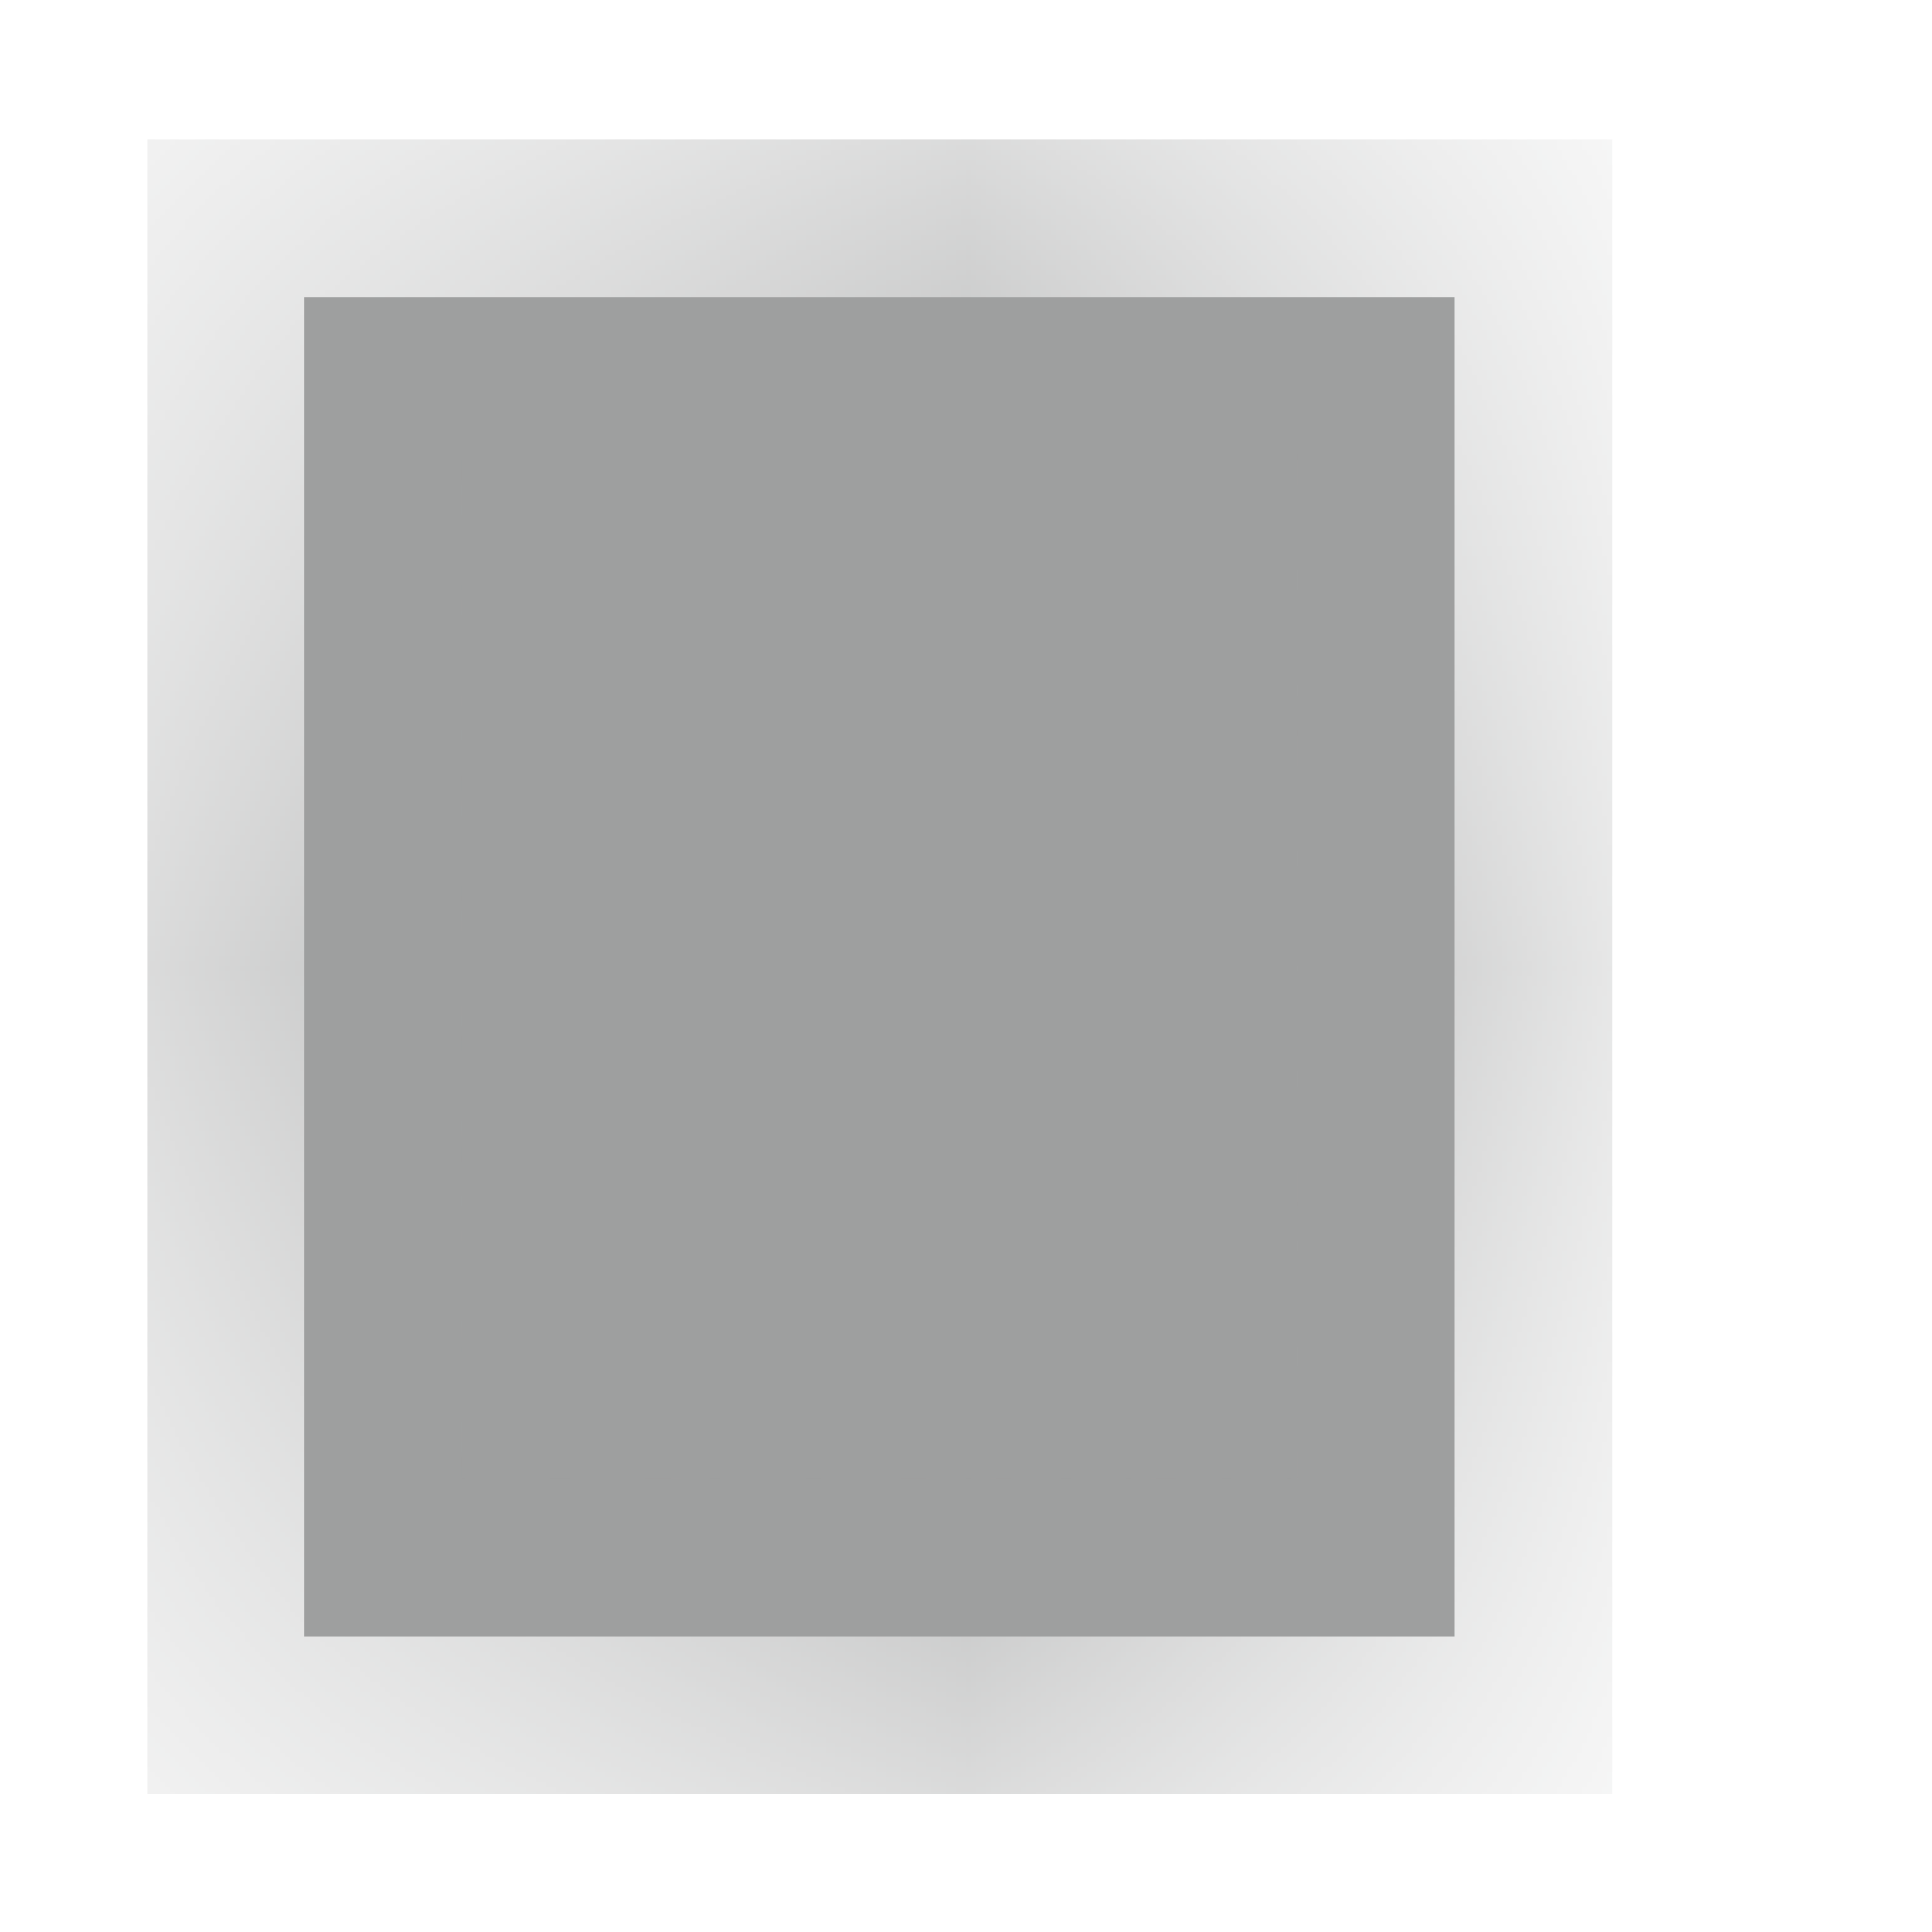 ﻿<?xml version="1.0" encoding="utf-8"?>
<svg version="1.1" xmlns:xlink="http://www.w3.org/1999/xlink" width="3px" height="3px" xmlns="http://www.w3.org/2000/svg">
  <defs>
    <mask fill="white" id="clip4255">
      <path d="M 0.473 2.541  C 0.473 2.541  0.473 0.461  0.473 0.461  C 0.473 0.461  2.259 0.461  2.259 0.461  C 2.259 0.461  2.259 2.541  2.259 2.541  C 2.259 2.541  0.473 2.541  0.473 2.541  Z " fill-rule="evenodd" />
    </mask>
  </defs>
  <g transform="matrix(1 0 0 1 -1157 -378 )">
    <path d="M 0.473 2.541  C 0.473 2.541  0.473 0.461  0.473 0.461  C 0.473 0.461  2.259 0.461  2.259 0.461  C 2.259 0.461  2.259 2.541  2.259 2.541  C 2.259 2.541  0.473 2.541  0.473 2.541  Z " fill-rule="nonzero" fill="#9e9f9f" stroke="none" transform="matrix(1 0 0 1 1157 378 )" />
    <path d="M 0.473 2.541  C 0.473 2.541  0.473 0.461  0.473 0.461  C 0.473 0.461  2.259 0.461  2.259 0.461  C 2.259 0.461  2.259 2.541  2.259 2.541  C 2.259 2.541  0.473 2.541  0.473 2.541  Z " stroke-width="0.489" stroke="#9e9f9f" fill="none" transform="matrix(1 0 0 1 1157 378 )" mask="url(#clip4255)" />
  </g>
</svg>